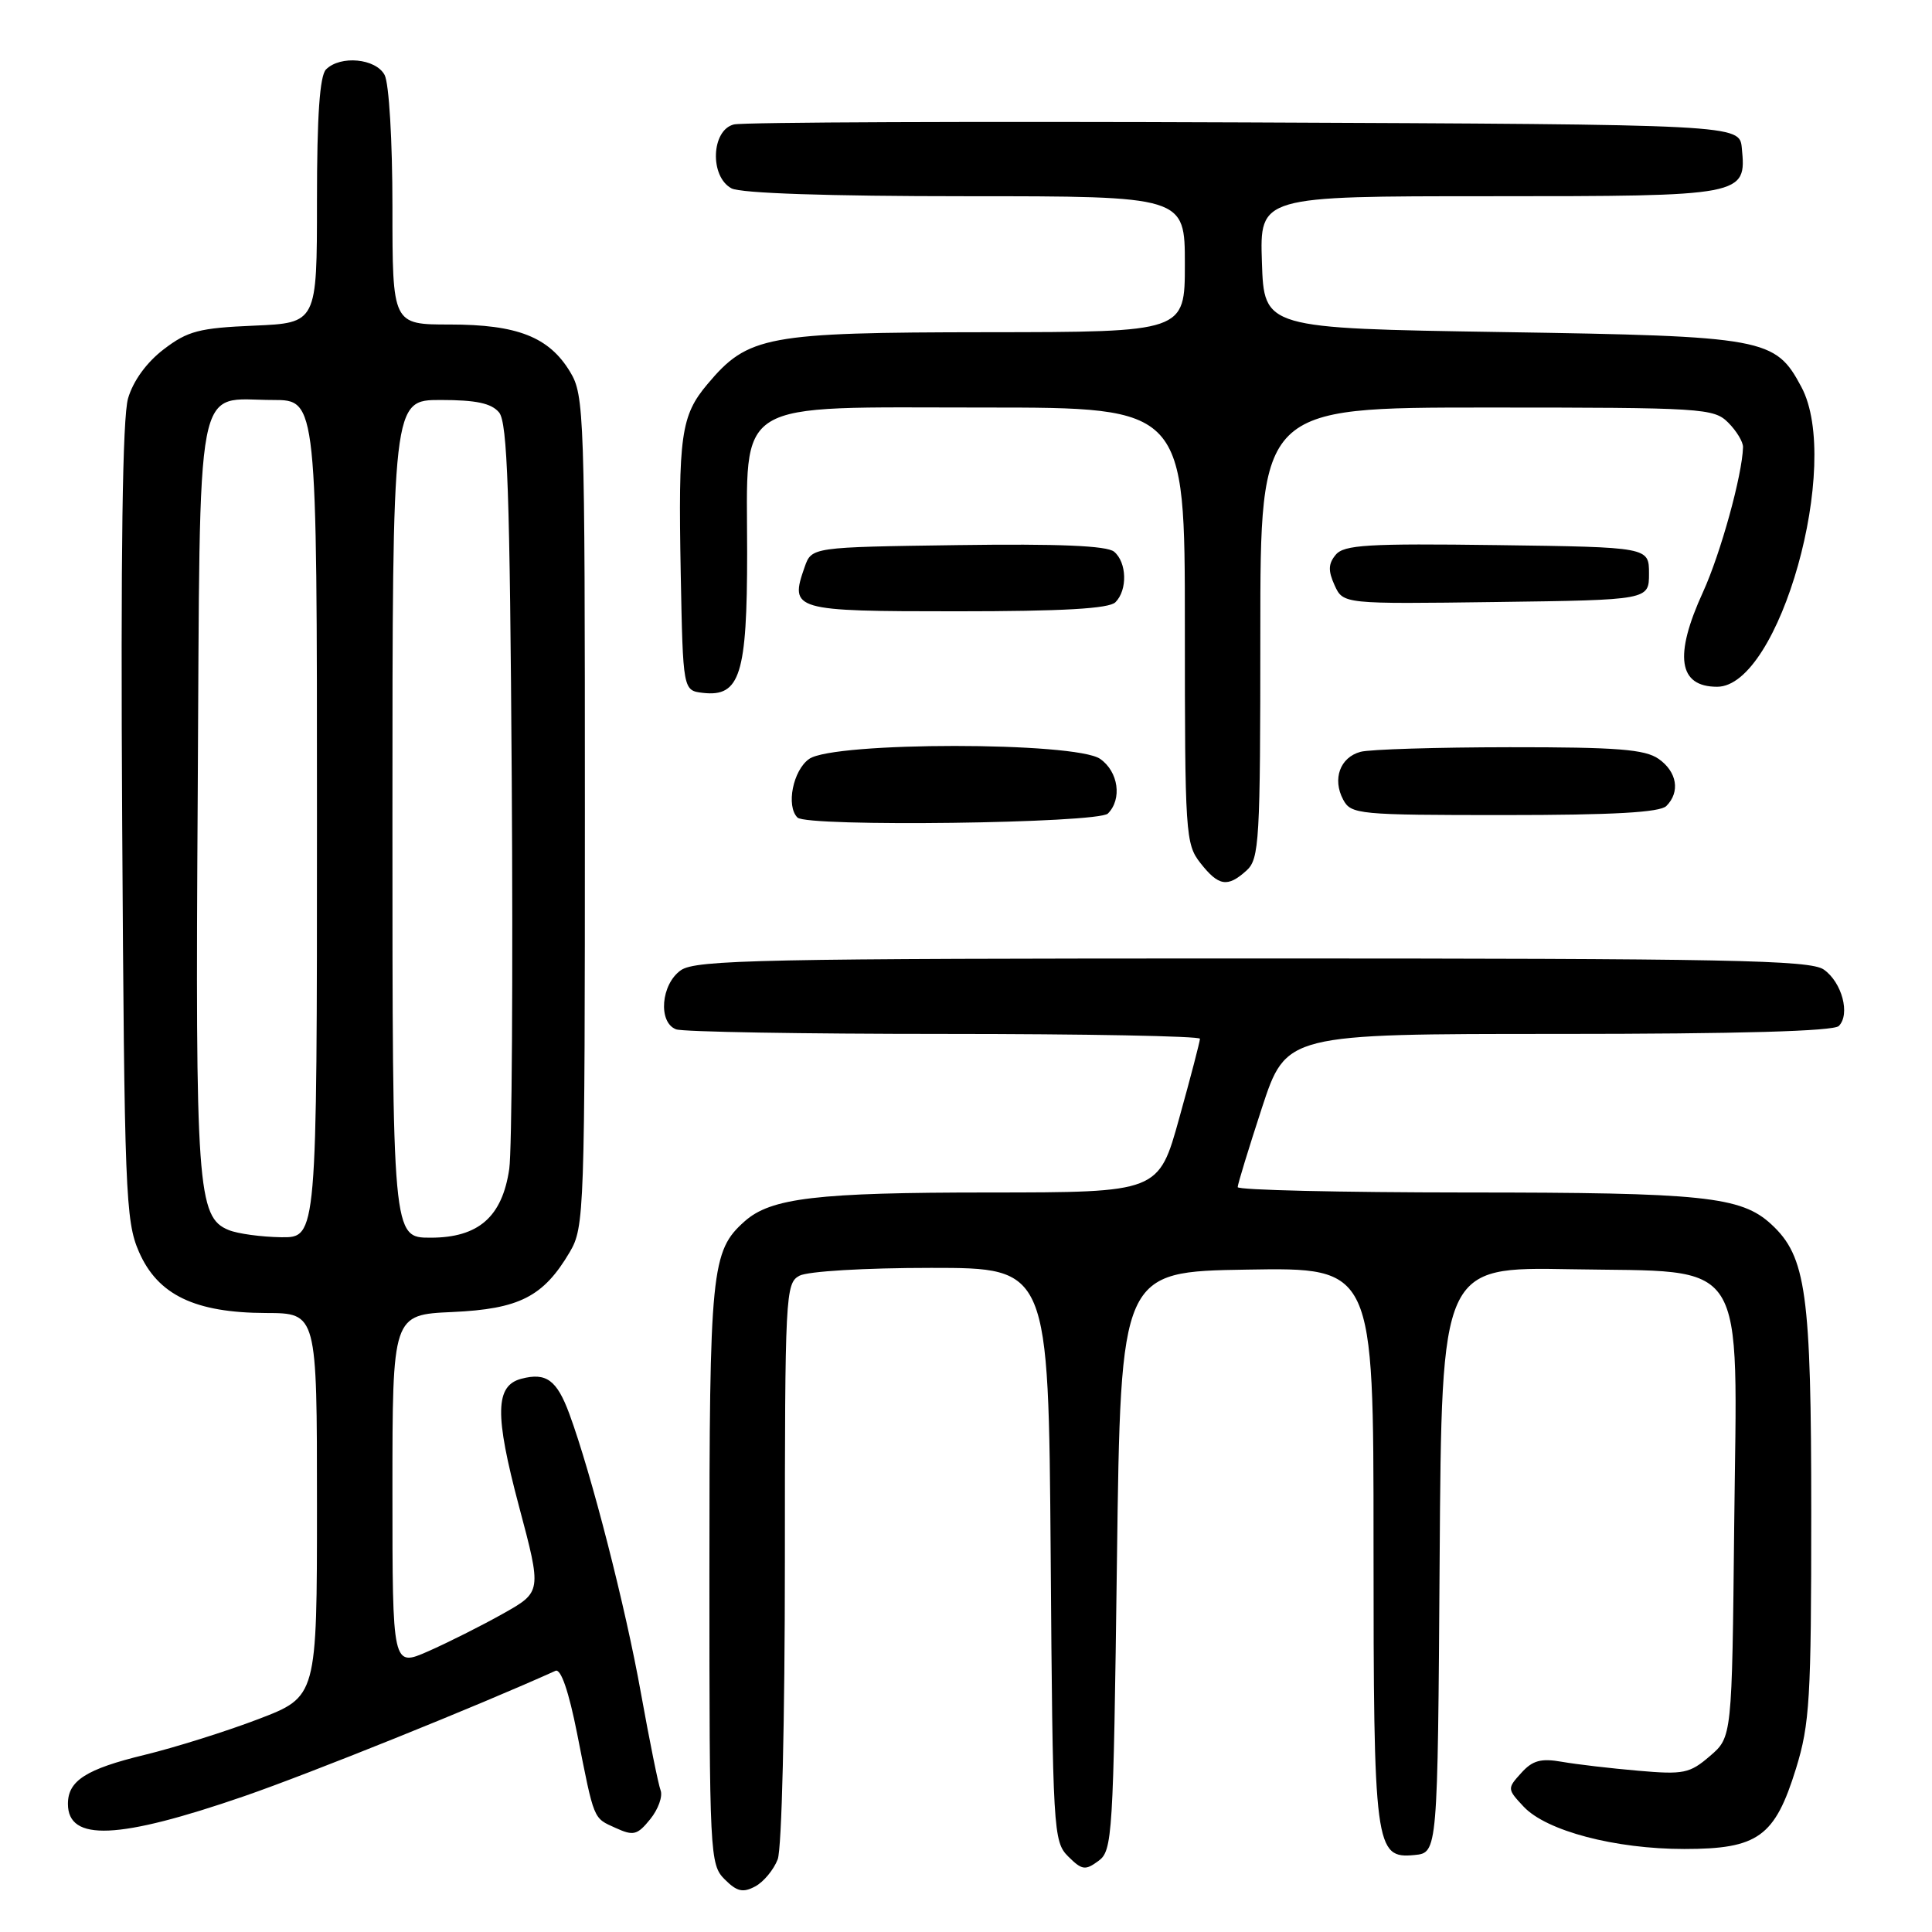<?xml version="1.0" encoding="UTF-8" standalone="no"?>
<!DOCTYPE svg PUBLIC "-//W3C//DTD SVG 1.1//EN" "http://www.w3.org/Graphics/SVG/1.1/DTD/svg11.dtd" >
<svg xmlns="http://www.w3.org/2000/svg" xmlns:xlink="http://www.w3.org/1999/xlink" version="1.1" viewBox="0 0 256 256">
 <g >
 <path fill="currentColor"
d=" M 103.05 246.37 C 103.59 244.95 104.00 227.91 104.00 206.97 C 104.00 171.51 104.08 170.03 105.93 169.04 C 107.03 168.45 114.61 168.00 123.40 168.00 C 138.93 168.00 138.93 168.00 139.22 205.97 C 139.49 242.67 139.57 244.02 141.54 245.99 C 143.36 247.80 143.80 247.87 145.54 246.59 C 147.41 245.23 147.52 243.43 148.00 206.83 C 148.50 168.50 148.50 168.50 165.25 168.23 C 182.00 167.95 182.00 167.95 182.00 204.43 C 182.00 244.88 182.19 246.31 187.43 245.80 C 190.50 245.50 190.50 245.50 190.76 206.68 C 191.02 167.87 191.02 167.87 208.10 168.18 C 231.92 168.62 230.18 165.88 229.79 202.19 C 229.50 230.18 229.50 230.18 226.57 232.69 C 223.90 234.99 223.09 235.16 217.07 234.63 C 213.46 234.32 208.92 233.79 206.98 233.45 C 204.18 232.96 203.07 233.26 201.57 234.93 C 199.70 236.99 199.71 237.06 201.90 239.40 C 204.92 242.61 214.01 245.00 223.18 245.00 C 232.95 245.00 235.18 243.39 237.98 234.34 C 239.80 228.44 240.00 225.07 240.00 200.57 C 240.00 171.30 239.34 166.50 234.70 162.22 C 230.70 158.53 225.69 158.01 194.25 158.01 C 177.61 158.00 164.00 157.69 164.00 157.30 C 164.00 156.92 165.45 152.19 167.21 146.80 C 170.43 137.00 170.43 137.00 206.51 137.00 C 230.42 137.00 242.96 136.64 243.65 135.95 C 245.20 134.40 244.07 130.16 241.66 128.47 C 239.85 127.21 229.12 127.00 166.00 127.00 C 101.05 127.00 92.19 127.18 90.22 128.56 C 87.58 130.41 87.17 135.47 89.58 136.39 C 90.45 136.73 106.43 137.00 125.08 137.00 C 143.74 137.00 159.00 137.29 159.00 137.64 C 159.00 137.99 157.77 142.72 156.26 148.14 C 153.53 158.00 153.53 158.00 131.01 158.01 C 108.23 158.01 102.15 158.73 98.67 161.83 C 94.24 165.77 94.00 168.18 94.00 208.62 C 94.00 245.81 94.06 247.06 96.02 249.02 C 97.65 250.65 98.44 250.83 100.07 249.96 C 101.18 249.37 102.52 247.75 103.05 246.37 Z  M 32.37 238.00 C 40.98 235.03 63.44 225.99 73.61 221.39 C 74.32 221.08 75.36 224.10 76.47 229.70 C 78.77 241.35 78.57 240.85 81.59 242.22 C 83.94 243.29 84.45 243.16 86.16 241.05 C 87.22 239.74 87.84 238.02 87.53 237.22 C 87.23 236.43 86.06 230.64 84.93 224.37 C 82.90 212.98 78.34 195.21 75.44 187.34 C 73.78 182.85 72.38 181.83 69.09 182.69 C 65.60 183.60 65.53 187.41 68.76 199.56 C 71.79 210.93 71.79 210.93 66.65 213.82 C 63.82 215.41 59.36 217.65 56.75 218.80 C 52.00 220.89 52.00 220.89 52.00 197.55 C 52.00 174.21 52.00 174.21 59.93 173.85 C 68.82 173.45 72.01 171.82 75.50 165.90 C 77.43 162.61 77.50 160.70 77.50 107.50 C 77.50 54.68 77.42 52.37 75.54 49.27 C 72.75 44.65 68.55 43.00 59.60 43.00 C 52.00 43.00 52.00 43.00 52.00 27.43 C 52.00 18.62 51.55 11.03 50.96 9.93 C 49.79 7.74 45.10 7.30 43.20 9.20 C 42.37 10.03 42.00 15.33 42.00 26.60 C 42.00 42.79 42.00 42.79 33.67 43.15 C 26.40 43.46 24.88 43.85 21.70 46.28 C 19.44 48.00 17.65 50.46 16.97 52.78 C 16.23 55.32 15.98 73.18 16.19 109.00 C 16.48 158.05 16.63 161.79 18.41 165.87 C 20.90 171.58 25.81 173.95 35.25 173.98 C 42.00 174.00 42.00 174.00 42.00 199.41 C 42.00 224.82 42.00 224.82 34.24 227.79 C 29.97 229.42 23.19 231.55 19.16 232.53 C 11.41 234.41 9.00 235.95 9.00 239.02 C 9.00 244.05 15.68 243.76 32.37 238.00 Z  M 165.17 115.35 C 166.87 113.81 167.00 111.49 167.00 83.85 C 167.00 54.00 167.00 54.00 197.00 54.00 C 225.67 54.00 227.09 54.09 229.00 56.00 C 230.10 57.10 230.98 58.56 230.96 59.25 C 230.86 62.96 227.99 73.33 225.67 78.42 C 221.78 86.90 222.39 91.00 227.53 91.00 C 235.79 91.00 244.11 61.39 238.69 51.27 C 235.23 44.79 233.96 44.55 199.00 44.00 C 167.50 43.50 167.50 43.50 167.21 34.75 C 166.92 26.00 166.92 26.00 197.39 26.00 C 231.22 26.00 231.42 25.96 230.80 19.62 C 230.50 16.50 230.50 16.50 165.00 16.22 C 128.97 16.07 98.49 16.19 97.25 16.49 C 94.24 17.22 94.01 23.40 96.93 24.96 C 98.14 25.61 109.81 26.00 127.93 26.00 C 157.00 26.00 157.00 26.00 157.00 35.00 C 157.00 44.00 157.00 44.00 130.75 44.02 C 101.53 44.05 99.13 44.49 93.75 50.89 C 90.22 55.08 89.86 57.68 90.20 76.00 C 90.50 91.50 90.50 91.50 93.15 91.81 C 98.06 92.37 99.00 89.38 99.00 73.23 C 99.00 52.59 96.69 54.00 130.45 54.00 C 157.00 54.00 157.00 54.00 157.00 82.87 C 157.00 110.55 157.08 111.84 159.07 114.37 C 161.48 117.43 162.66 117.62 165.17 115.35 Z  M 146.80 107.80 C 148.71 105.89 148.20 102.25 145.78 100.56 C 142.52 98.27 110.48 98.27 107.22 100.56 C 105.08 102.06 104.13 106.80 105.67 108.33 C 106.93 109.60 145.50 109.10 146.80 107.80 Z  M 220.80 106.80 C 222.66 104.94 222.22 102.27 219.78 100.56 C 217.97 99.29 214.29 99.00 200.03 99.01 C 190.39 99.02 181.50 99.29 180.28 99.62 C 177.56 100.35 176.52 103.23 177.98 105.96 C 179.02 107.91 179.97 108.00 199.34 108.00 C 213.76 108.00 219.95 107.65 220.80 106.80 Z  M 147.80 79.80 C 149.42 78.18 149.32 74.51 147.62 73.10 C 146.66 72.31 140.32 72.04 126.89 72.23 C 107.55 72.50 107.55 72.50 106.62 75.13 C 104.61 80.87 105.06 81.00 126.77 81.00 C 140.86 81.00 146.95 80.65 147.80 79.80 Z  M 218.50 76.00 C 218.50 72.50 218.50 72.50 198.39 72.23 C 181.22 72.00 178.09 72.19 176.99 73.51 C 176.00 74.70 175.97 75.63 176.84 77.55 C 177.98 80.04 177.98 80.04 198.24 79.77 C 218.50 79.50 218.50 79.50 218.50 76.00 Z  M 30.31 162.99 C 26.15 161.32 25.87 157.39 26.20 105.17 C 26.54 48.59 25.70 53.00 36.19 53.00 C 42.00 53.00 42.00 53.00 42.00 108.50 C 42.00 164.00 42.00 164.00 37.25 163.94 C 34.64 163.90 31.51 163.48 30.31 162.99 Z  M 52.00 108.50 C 52.00 53.00 52.00 53.00 58.38 53.00 C 63.09 53.00 65.11 53.43 66.13 54.65 C 67.24 55.99 67.56 65.30 67.81 103.40 C 67.98 129.31 67.83 152.47 67.48 154.88 C 66.55 161.25 63.40 164.00 57.05 164.00 C 52.00 164.00 52.00 164.00 52.00 108.50 Z "/>
</g>
</svg>